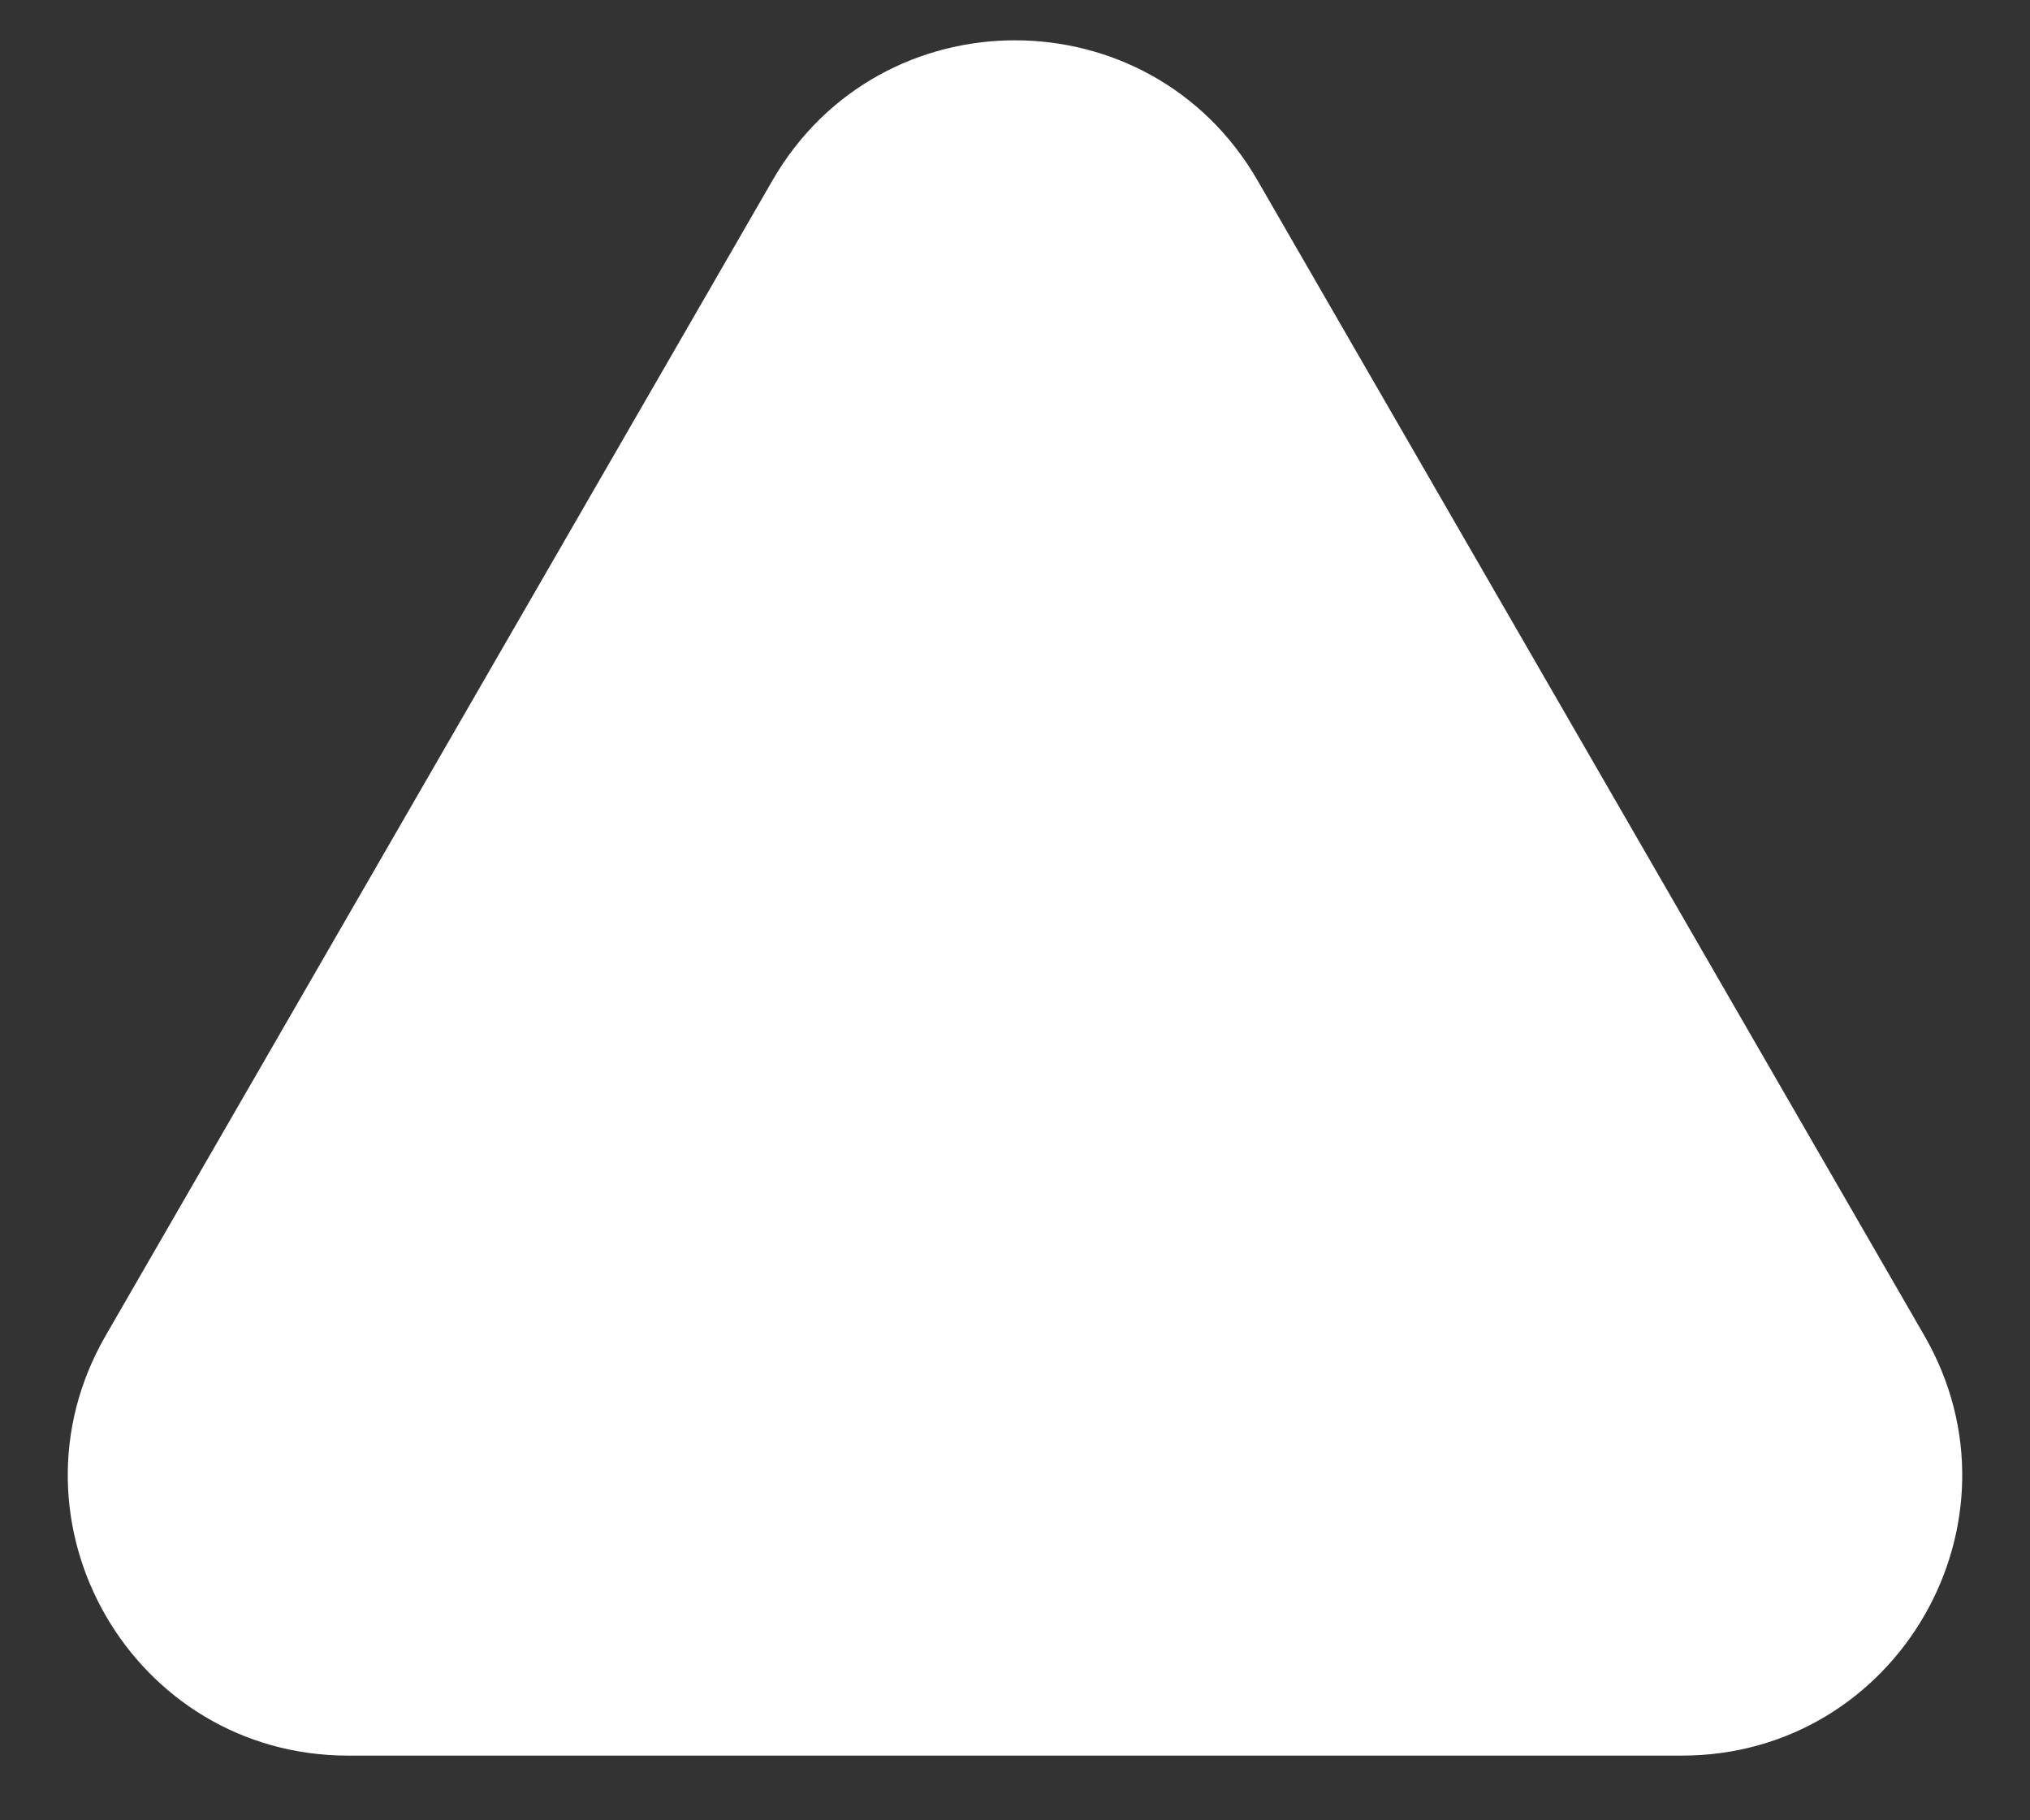 <svg width="29" height="26" viewBox="0 0 29 26" fill="none" xmlns="http://www.w3.org/2000/svg">
<rect x="0" y="0" width="29" height="26" fill="#333333" stroke="none"/>
<path d="M11.036 2.576C12.575 -0.091 16.424 -0.091 17.964 2.576L27.49 19.076C29.03 21.743 27.105 25.076 24.026 25.076H4.974C1.895 25.076 -0.03 21.743 1.51 19.076L11.036 2.576Z" fill="white"/>
</svg>
